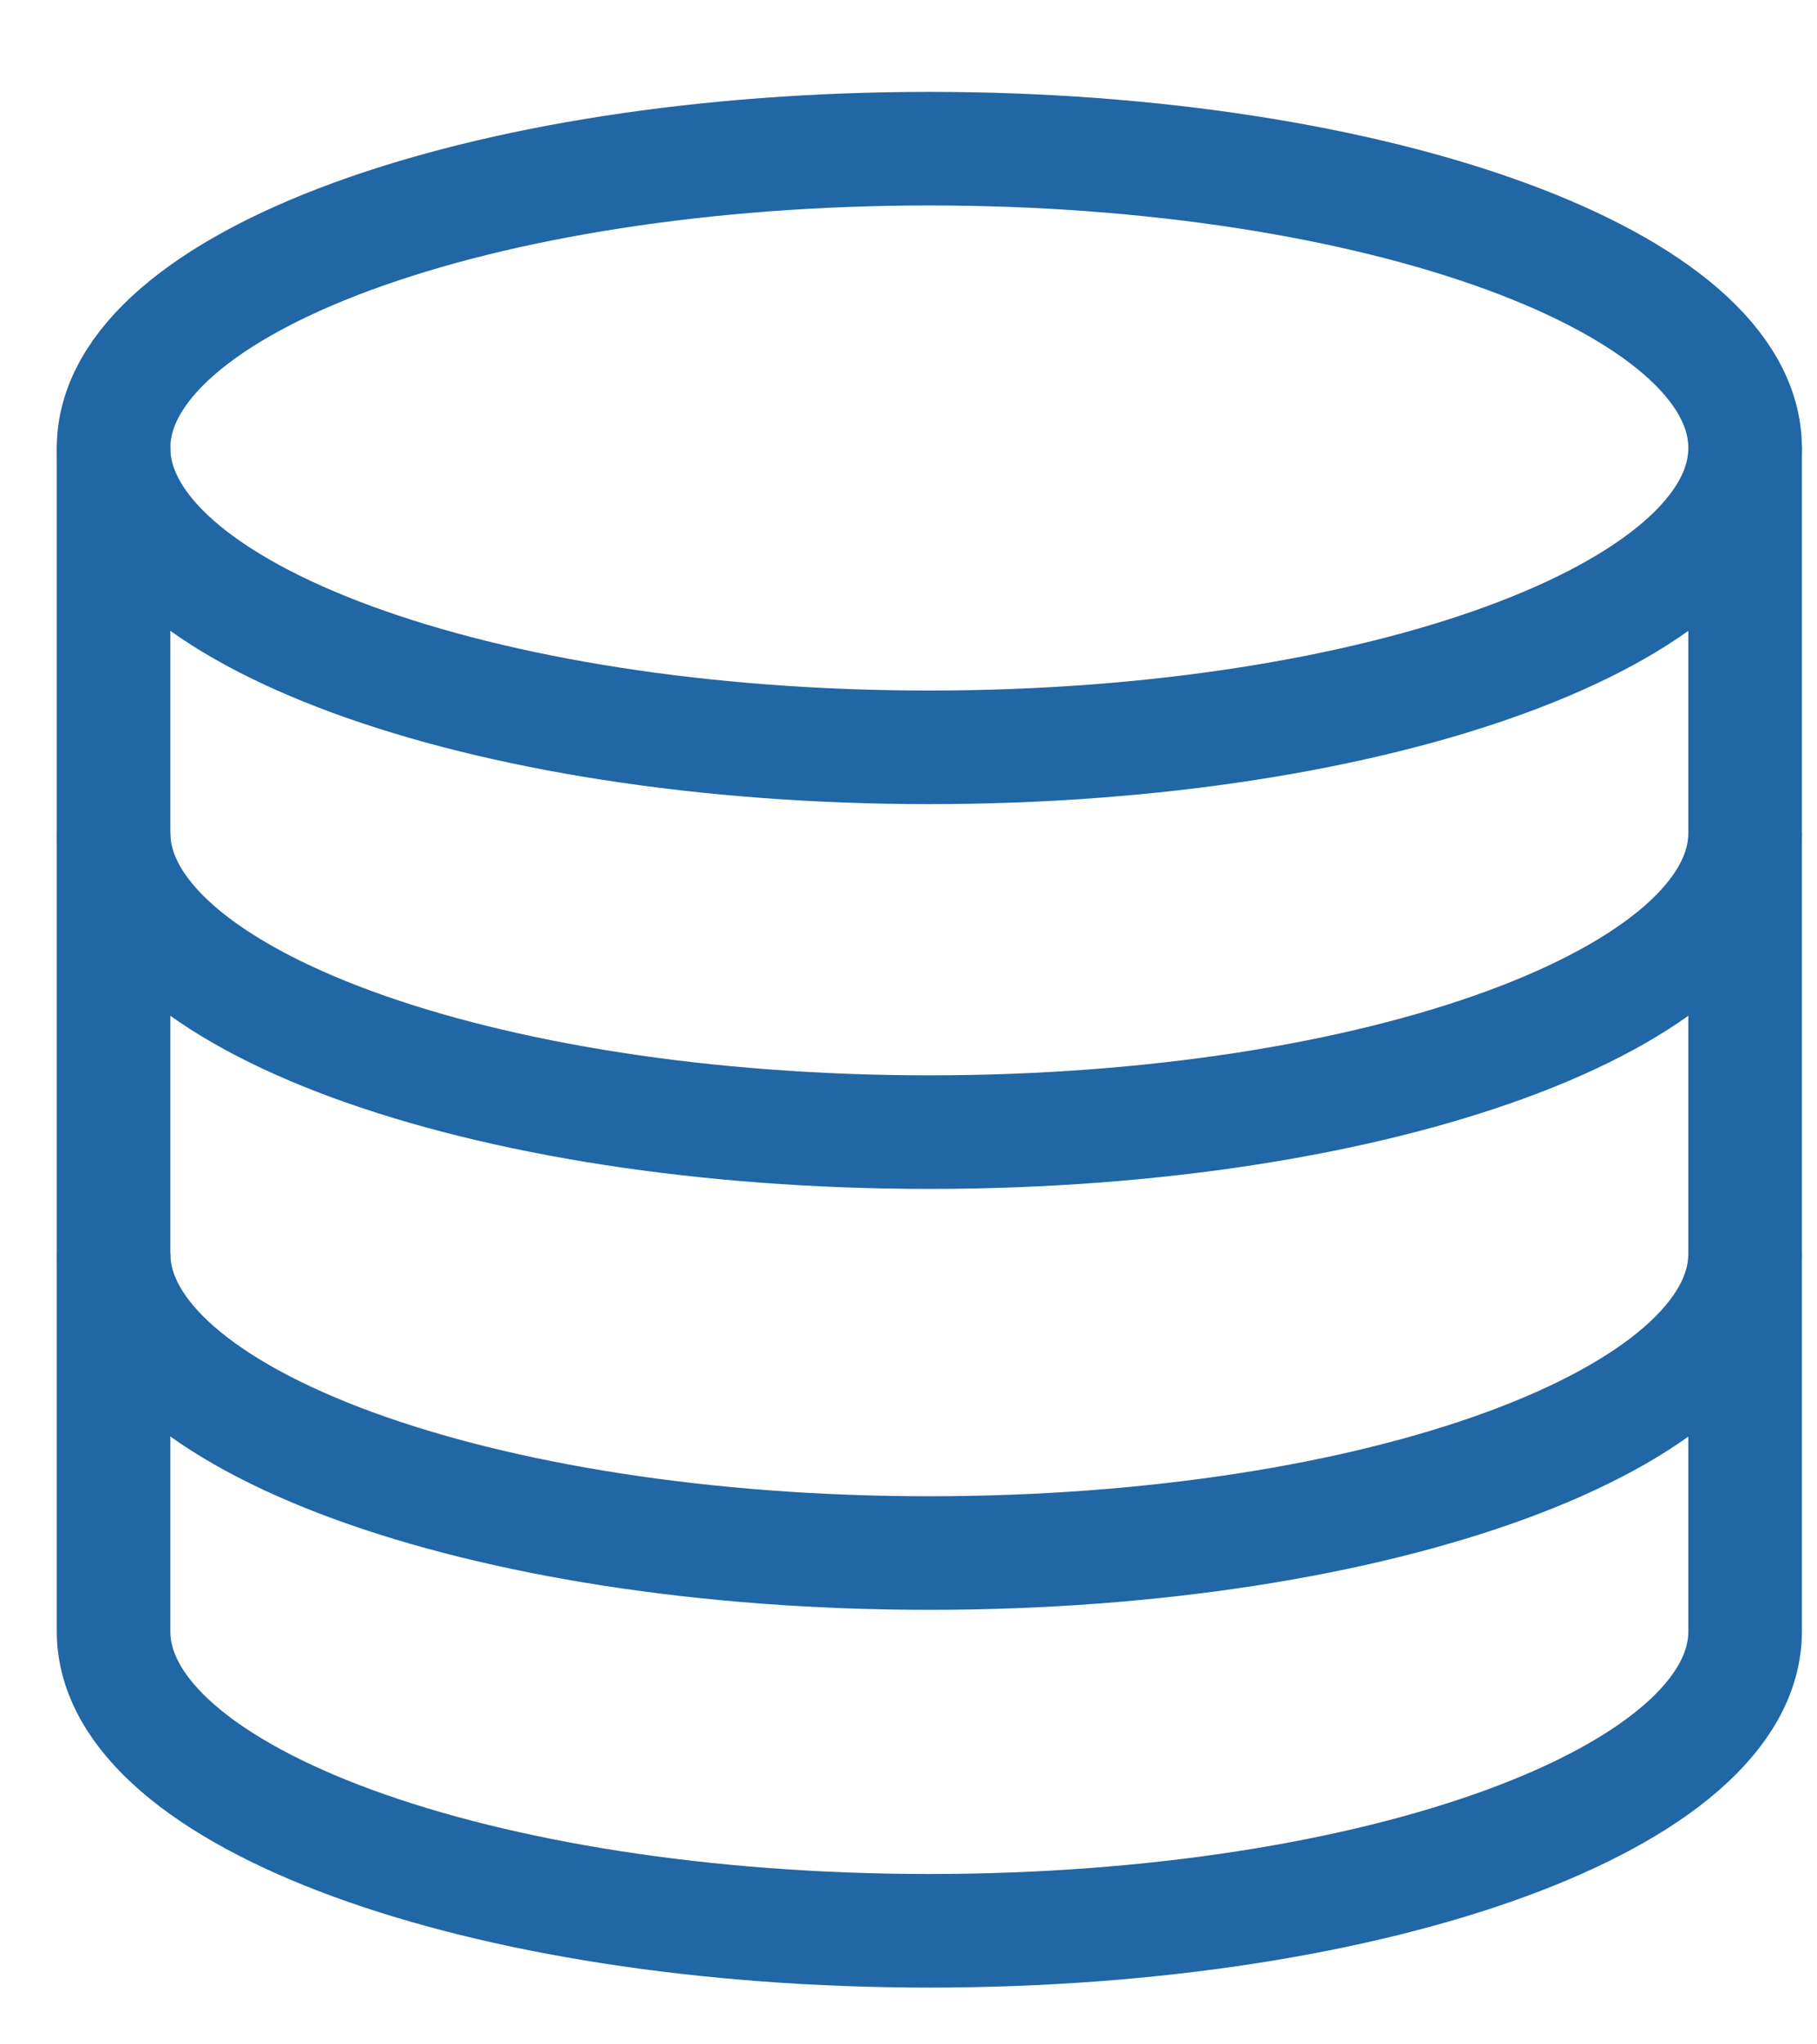 <svg width="16" height="18" viewBox="0 0 16 18" fill="none" xmlns="http://www.w3.org/2000/svg">
<path d="M8.183 6.58C12.151 6.58 15.367 5.4 15.367 3.944C15.367 2.489 12.151 1.309 8.183 1.309C4.216 1.309 1 2.489 1 3.944C1 5.4 4.216 6.58 8.183 6.58Z" stroke="#2166A5" stroke-miterlimit="10"/>
<path d="M15.367 7.333C15.367 8.79 12.15 9.968 8.183 9.968C4.217 9.968 1 8.79 1 7.333" stroke="#2166A5" stroke-miterlimit="10"/>
<path d="M15.367 11.038C15.367 12.495 12.15 13.674 8.183 13.674C4.217 13.674 1 12.493 1 11.038" stroke="#2166A5" stroke-miterlimit="10"/>
<path d="M15.367 3.924V14.364C15.367 15.821 12.15 17 8.183 17C4.217 17 1 15.821 1 14.364V3.924" stroke="#2166A5" stroke-miterlimit="10"/>
</svg>
